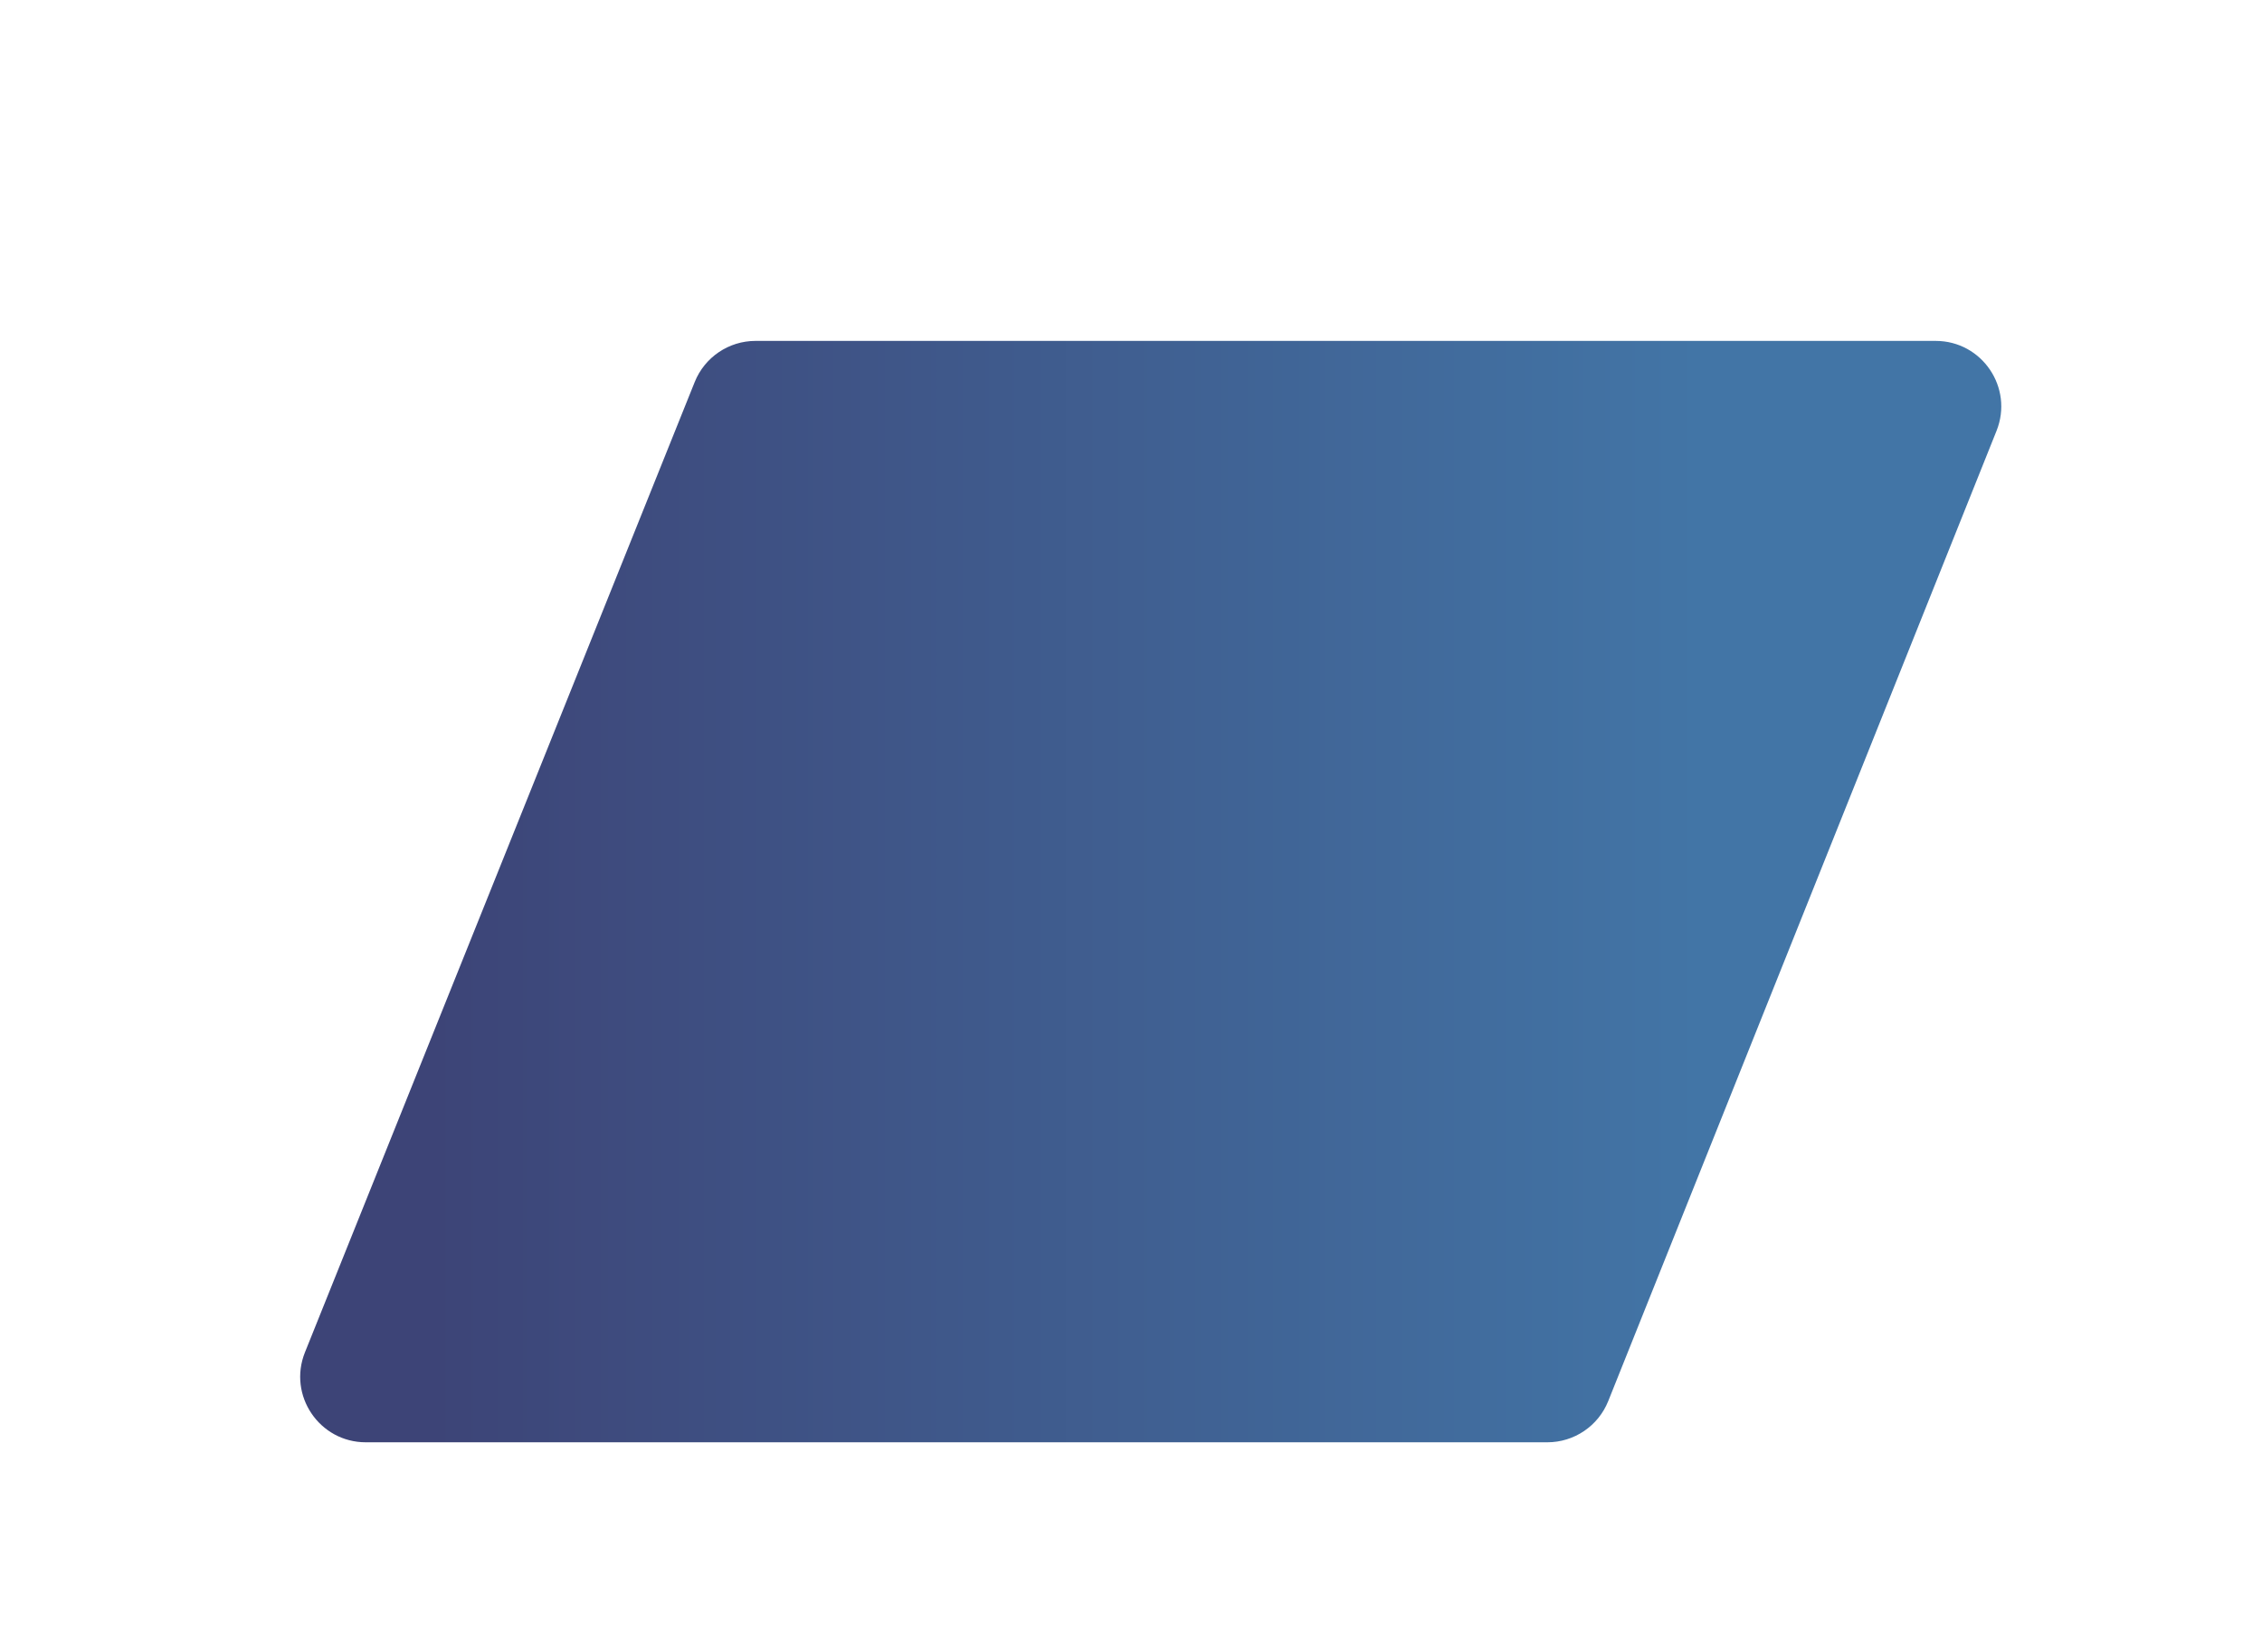 <svg width="345" height="252" viewBox="0 0 345 252" fill="none" xmlns="http://www.w3.org/2000/svg">
<g filter="url(#filter0_d_108_1360)">
<path d="M102.957 48.273L43.513 196.273C40.874 202.843 45.712 210 52.793 210H233.004C237.093 210 240.769 207.511 242.288 203.715L301.512 55.715C304.14 49.146 299.303 42 292.227 42H112.236C108.153 42 104.479 44.483 102.957 48.273Z" fill="url(#paint0_linear_108_1360)"/>
</g>
<defs>
<filter id="filter0_d_108_1360" x="23.783" y="30" width="303.454" height="212" filterUnits="userSpaceOnUse" color-interpolation-filters="sRGB">
<feFlood flood-opacity="0" result="BackgroundImageFix"/>
<feColorMatrix in="SourceAlpha" type="matrix" values="0 0 0 0 0 0 0 0 0 0 0 0 0 0 0 0 0 0 127 0" result="hardAlpha"/>
<feOffset dx="3" dy="10"/>
<feGaussianBlur stdDeviation="11"/>
<feComposite in2="hardAlpha" operator="out"/>
<feColorMatrix type="matrix" values="0 0 0 0 0 0 0 0 0 0 0 0 0 0 0 0 0 0 0.25 0"/>
<feBlend mode="normal" in2="BackgroundImageFix" result="effect1_dropShadow_108_1360"/>
<feBlend mode="normal" in="SourceGraphic" in2="effect1_dropShadow_108_1360" result="shape"/>
</filter>
<linearGradient id="paint0_linear_108_1360" x1="256.271" y1="126" x2="62.974" y2="126" gradientUnits="userSpaceOnUse">
<stop stop-color="#4275A6"/>
<stop offset="1" stop-color="#3D4477"/>
</linearGradient>
</defs>
</svg>
